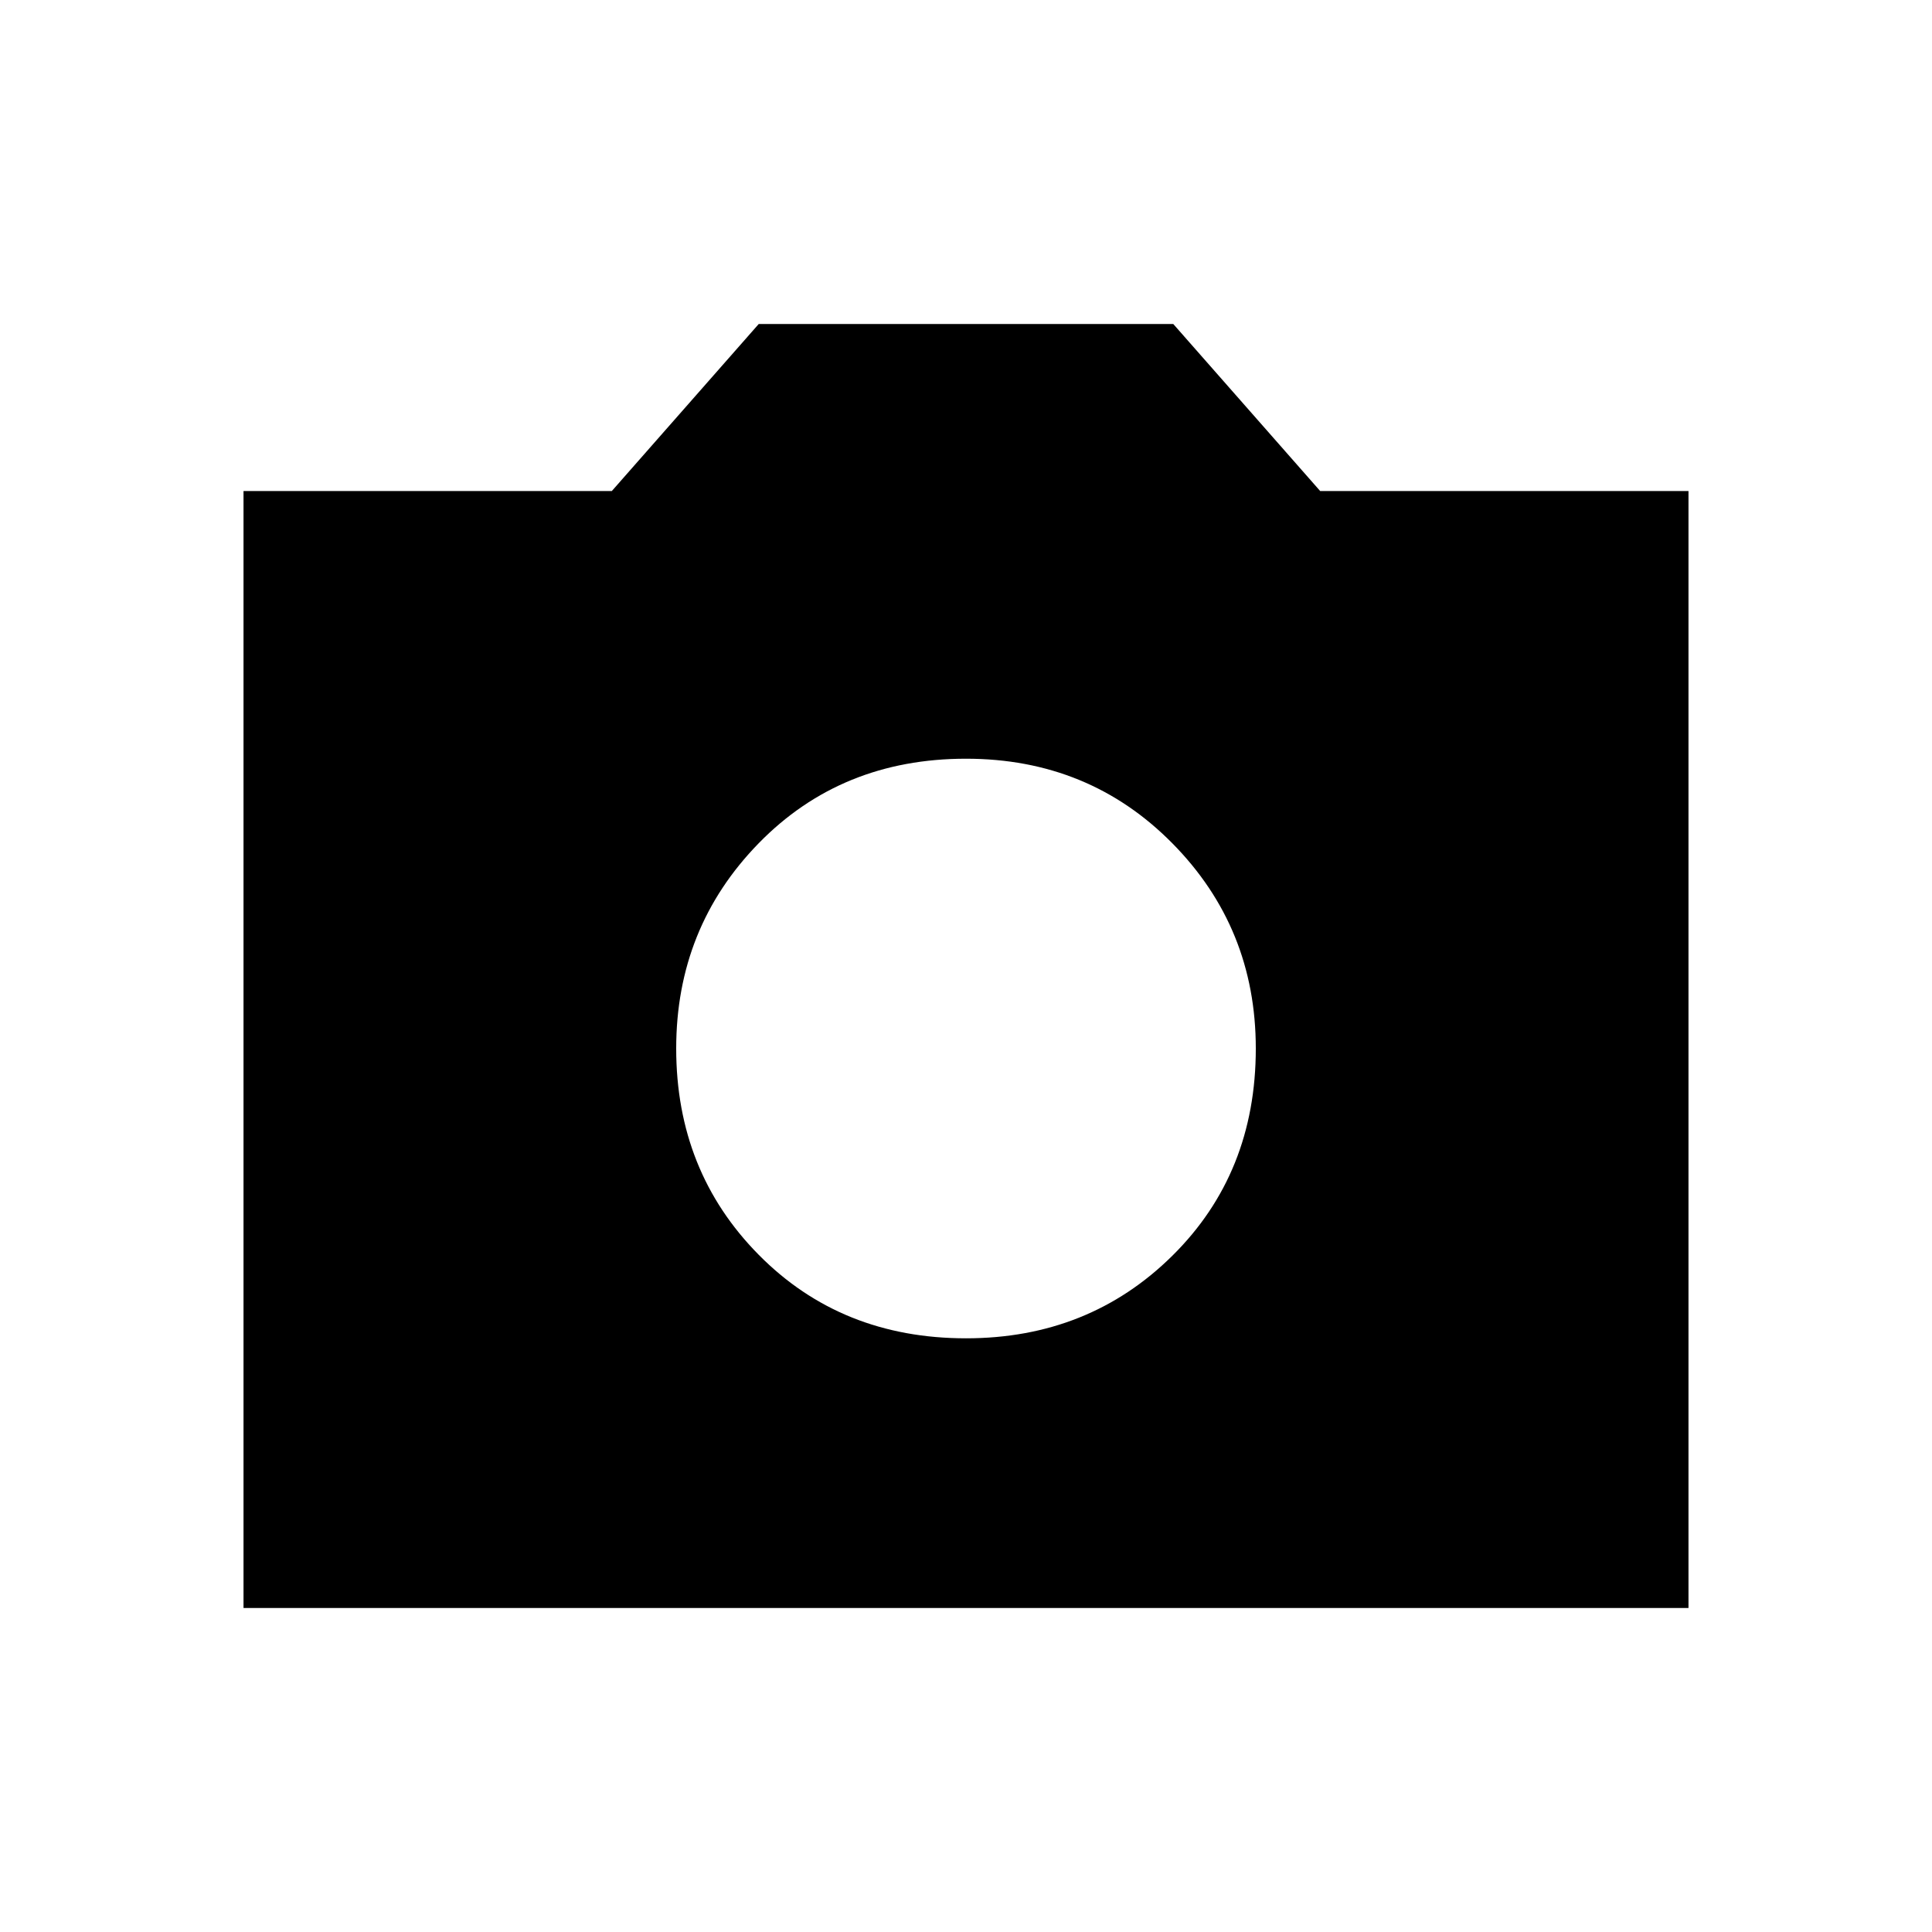 <svg xmlns="http://www.w3.org/2000/svg" height="48" width="48"><path d="M24 33.25q3.05 0 5.125-2.05t2.075-5.15q0-3-2.075-5.1-2.075-2.1-5.125-2.1-3.1 0-5.15 2.1-2.05 2.1-2.05 5.1 0 3.05 2.05 5.125T24 33.25Zm-17.95 6.7V12.2h9.15l3.65-4.15h10.3l3.65 4.15h9.15v27.75Z"/></svg>